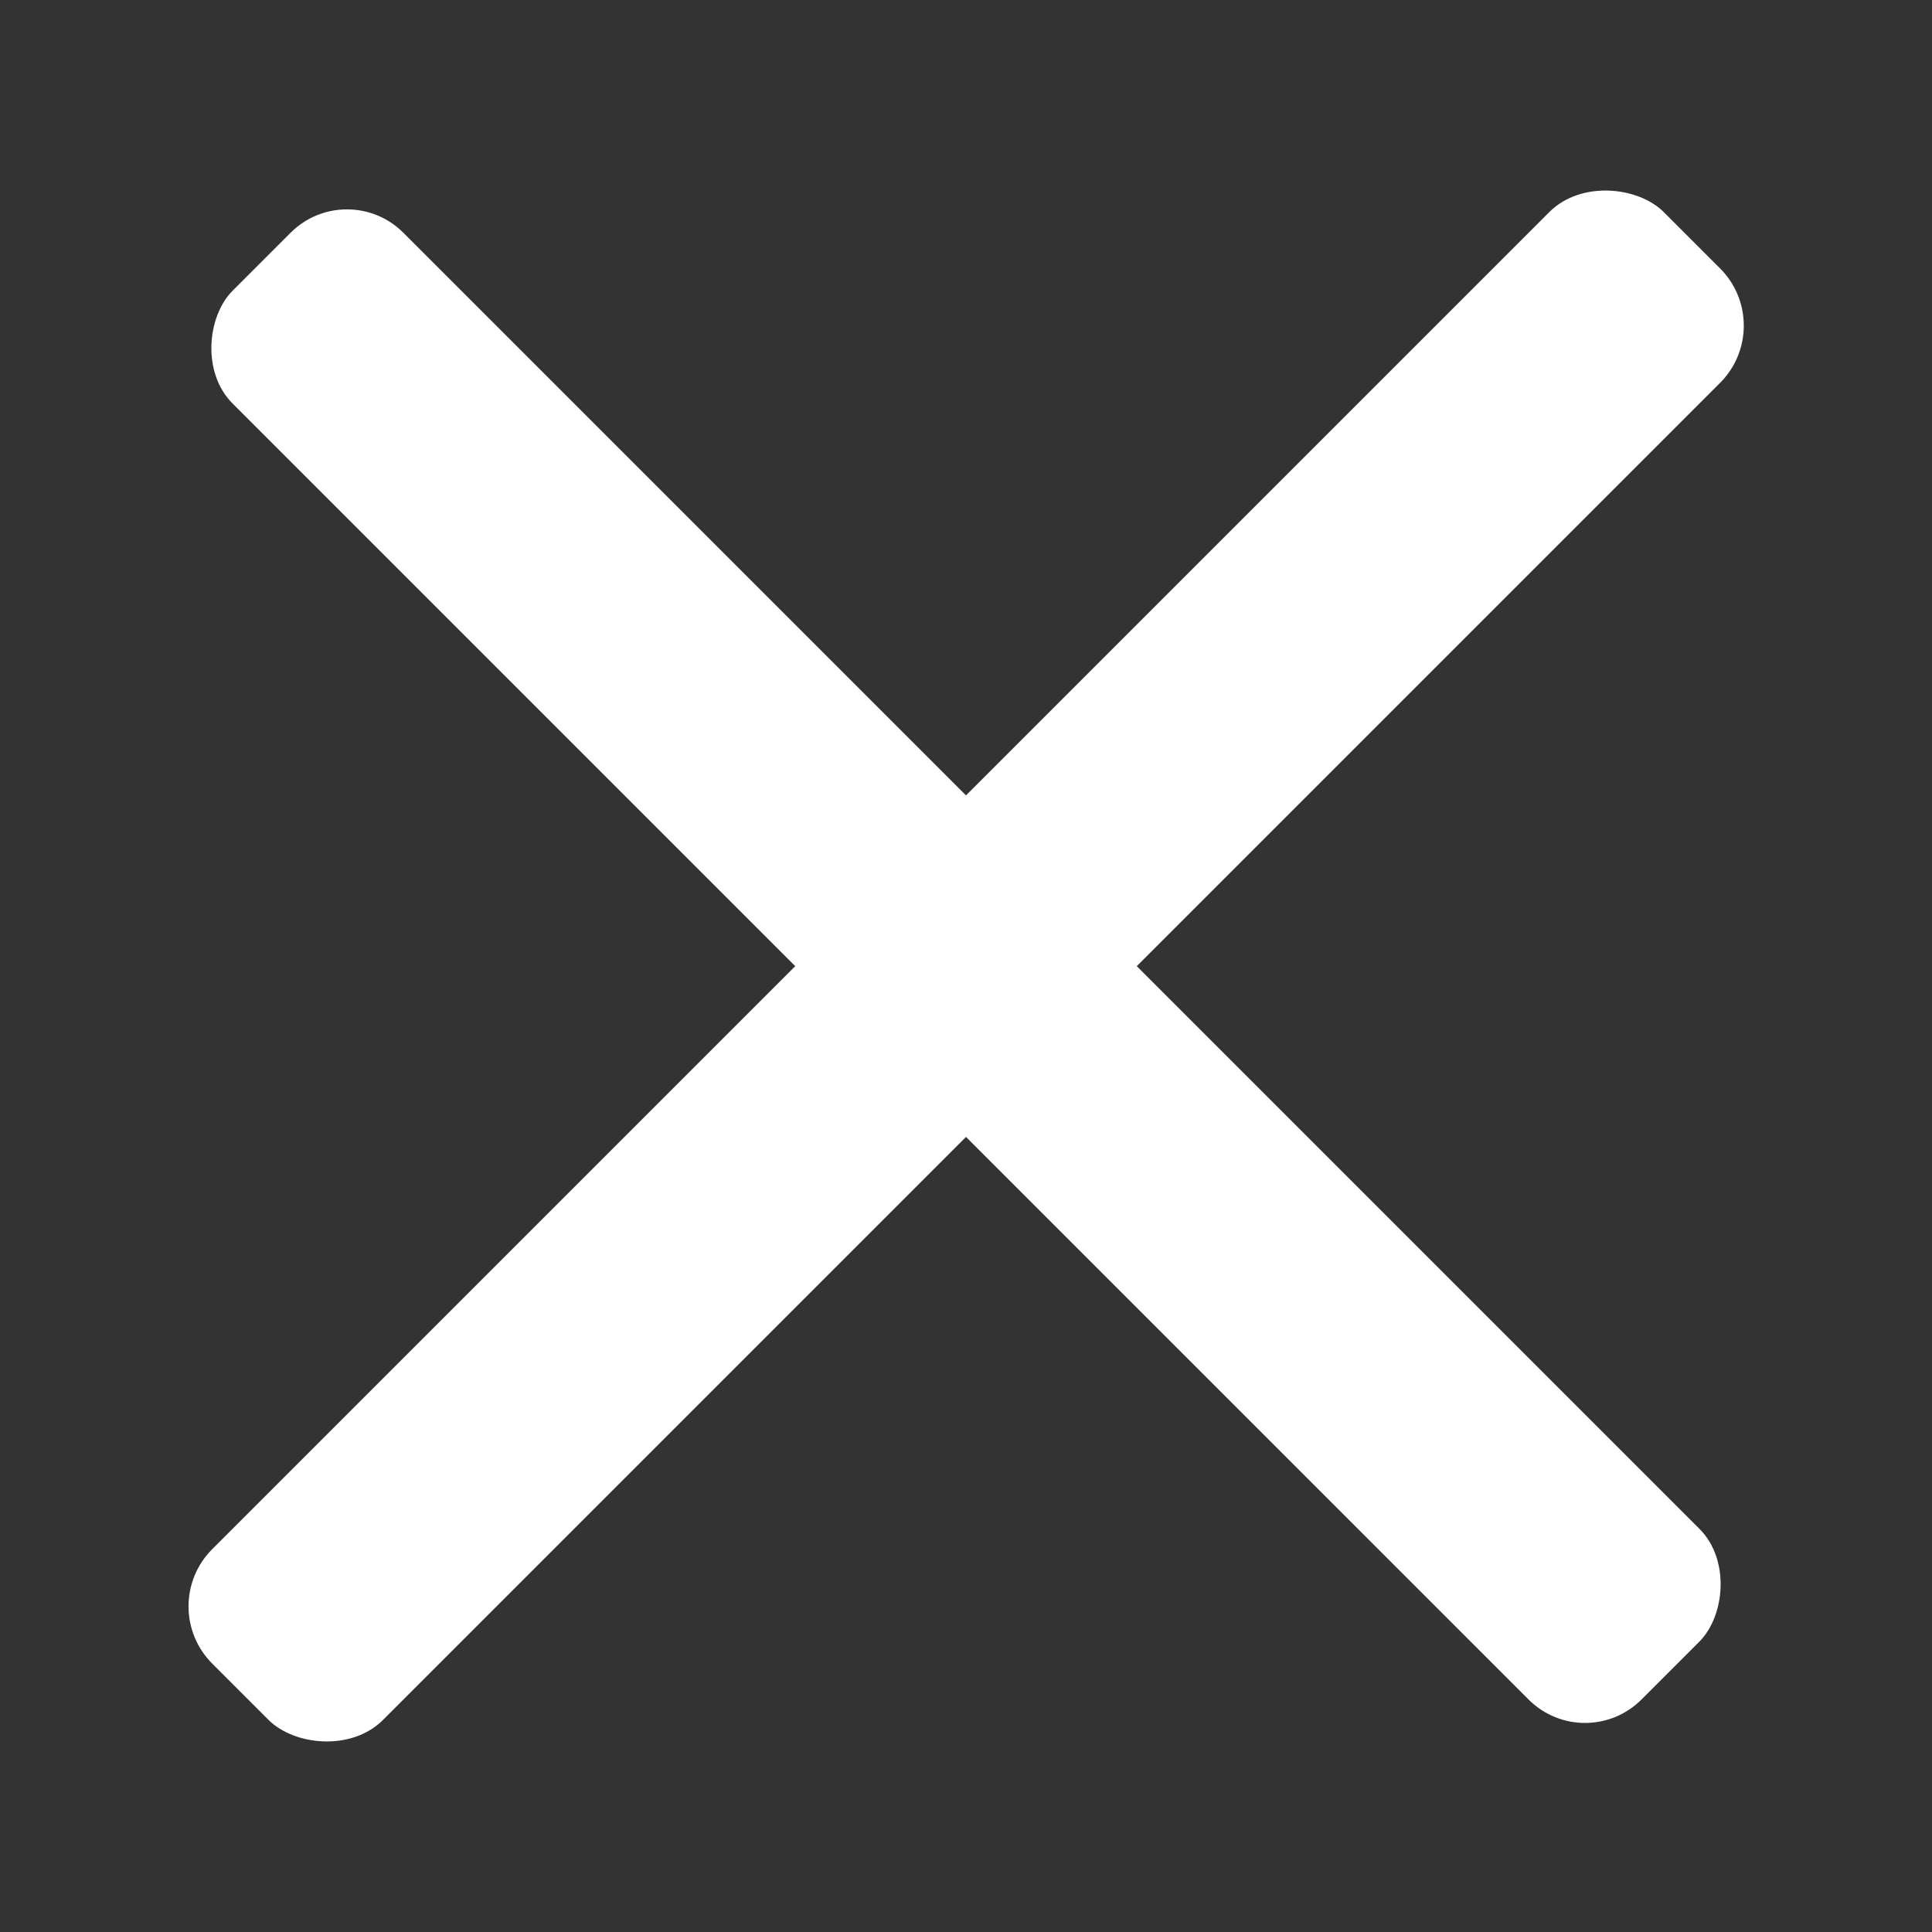 <svg id="当選" xmlns="http://www.w3.org/2000/svg" viewBox="0 0 32 32"><rect x="0" y="0" width="32" height="32" fill="#333333" stroke="none"/><defs><style>.cls-1{fill:#fff;}</style></defs><title>アートボード 26</title><rect class="cls-1" x="-1" y="14" width="34" height="4" rx="1.34" ry="1.34" transform="translate(38.63 16) rotate(135)"/><rect class="cls-1" x="-0.5" y="14" width="33" height="4" rx="1.32" ry="1.32" transform="translate(16 38.63) rotate(-135)"/></svg>